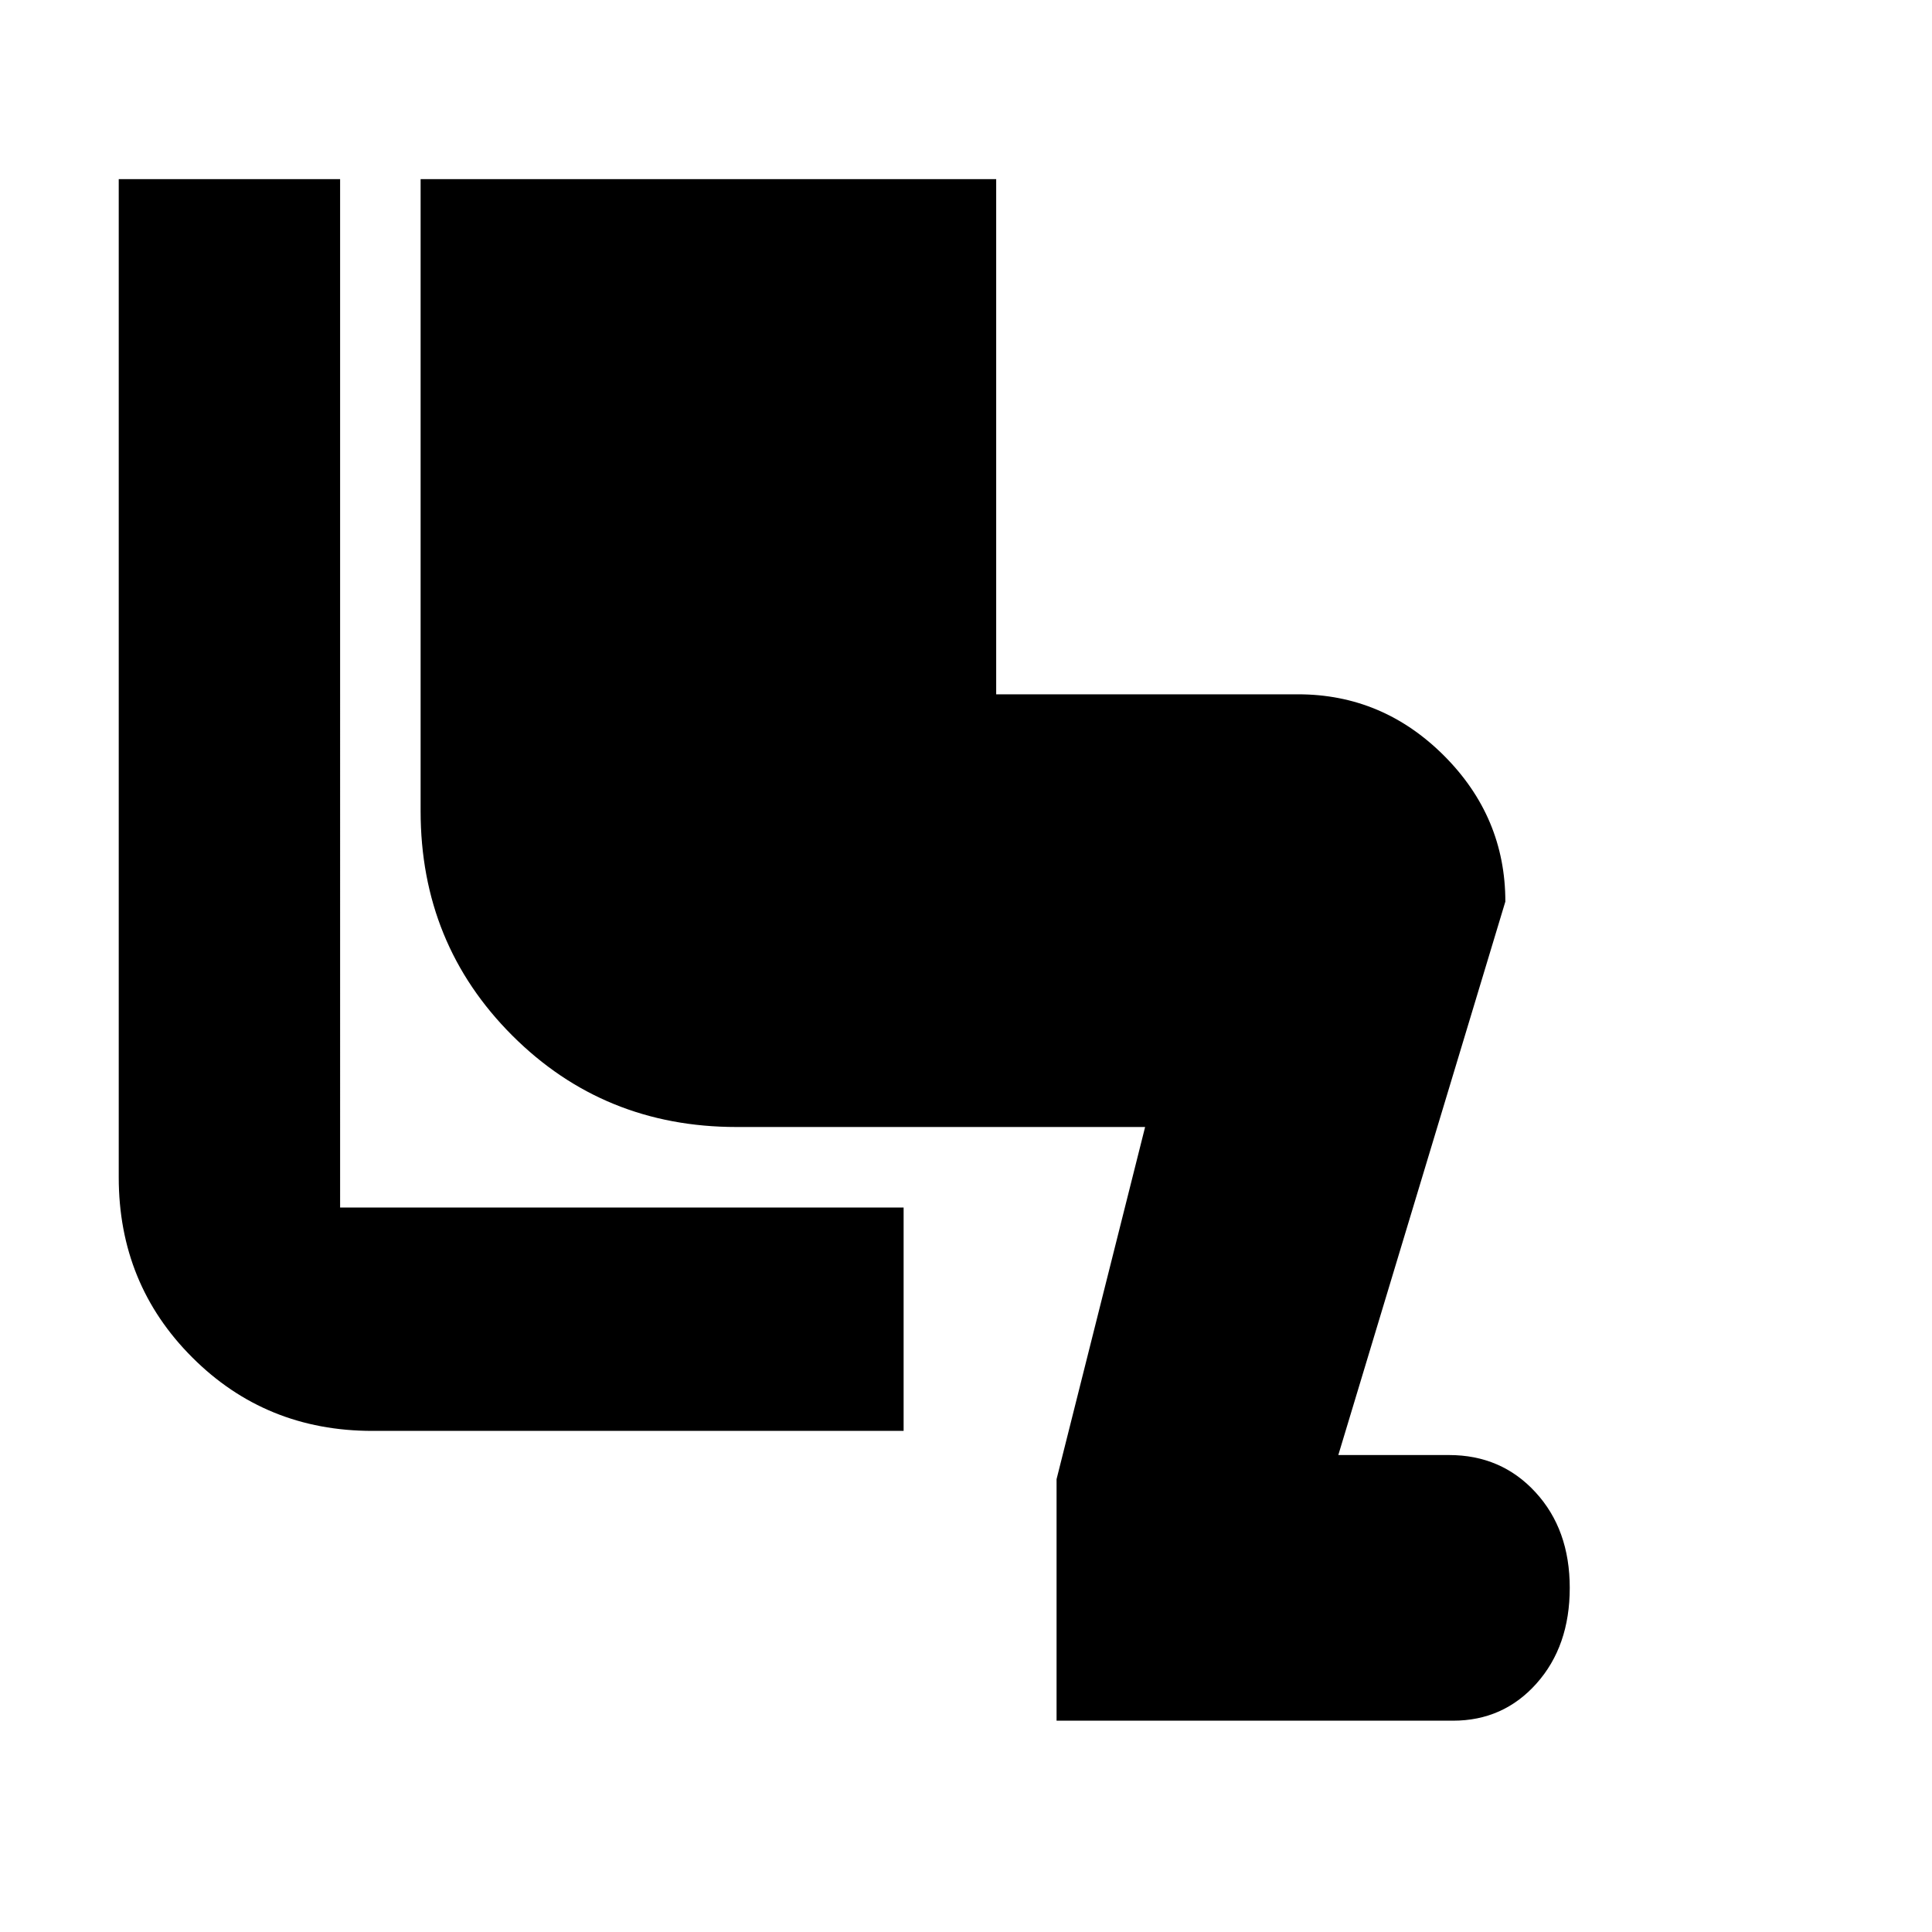 <svg xmlns="http://www.w3.org/2000/svg" height="24" width="24"><path d="M13.125 21.375v-3l1.1-4.375H9.15q-1.65 0-2.787-1.137-1.138-1.138-1.138-2.788v-7.85h7.15v6.4h3.75q1.05 0 1.813.762.762.763.762 1.813l-2.075 6.875H18q.65 0 1.075.463.425.462.425 1.187 0 .725-.413 1.188-.412.462-1.037.462Zm-1.9-3.6h-6.6q-1.325 0-2.237-.913-.913-.912-.913-2.237v-12.4h2.75V15h7Z"/></svg>